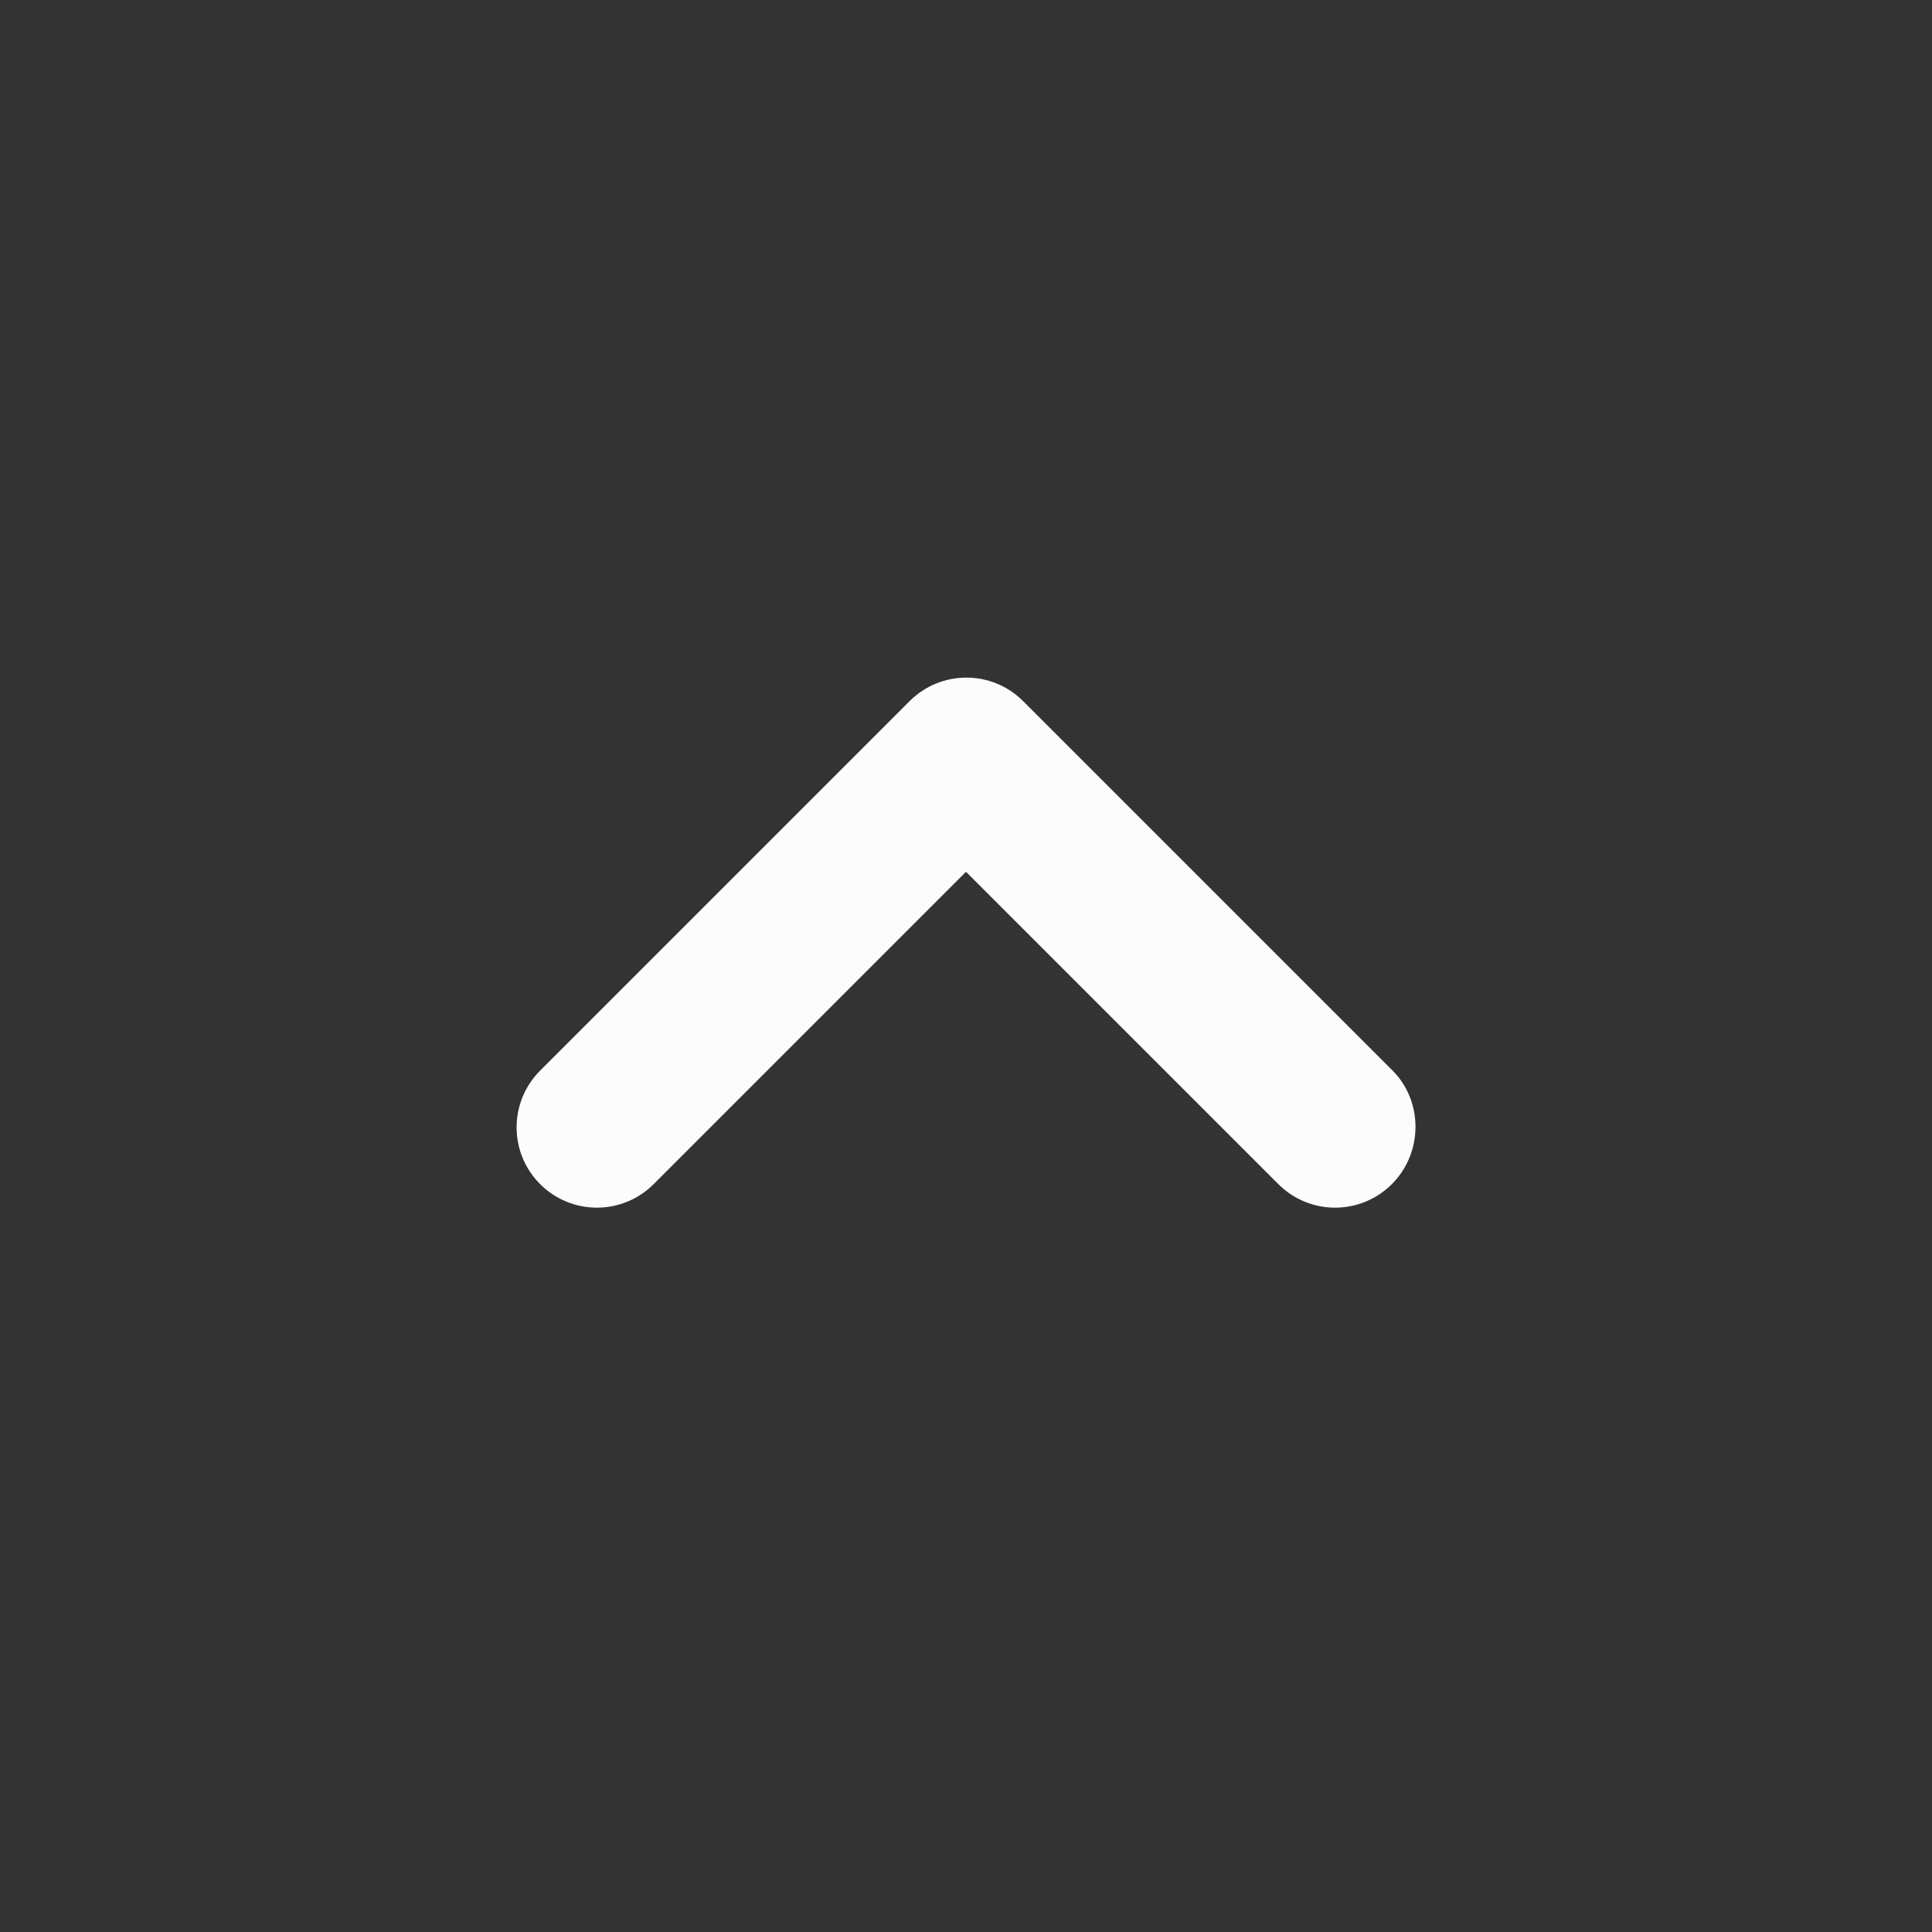 <svg width="21" height="21" viewBox="0 0 21 21" fill="none" xmlns="http://www.w3.org/2000/svg">
<rect x="0" y="0" width="21" height="21" fill="#333333" stroke="none"/>
<g id="icon/arrow" clip-path="url(#clip0_2669_21008)">
<path id="Vector" d="M15.129 12.871C14.787 13.212 14.236 13.212 13.895 12.871L10.5 9.476L7.105 12.871C6.764 13.212 6.212 13.212 5.871 12.871C5.53 12.53 5.53 11.979 5.871 11.637L9.887 7.621C10.229 7.28 10.78 7.28 11.121 7.621L15.137 11.637C15.47 11.97 15.47 12.53 15.129 12.871Z" fill="#FCFCFC"/>
</g>
<defs>
<clipPath id="clip0_2669_21008">
<rect width="21" height="21" fill="white" transform="matrix(0 -1 -1 0 21 21)"/>
</clipPath>
</defs>
</svg>
